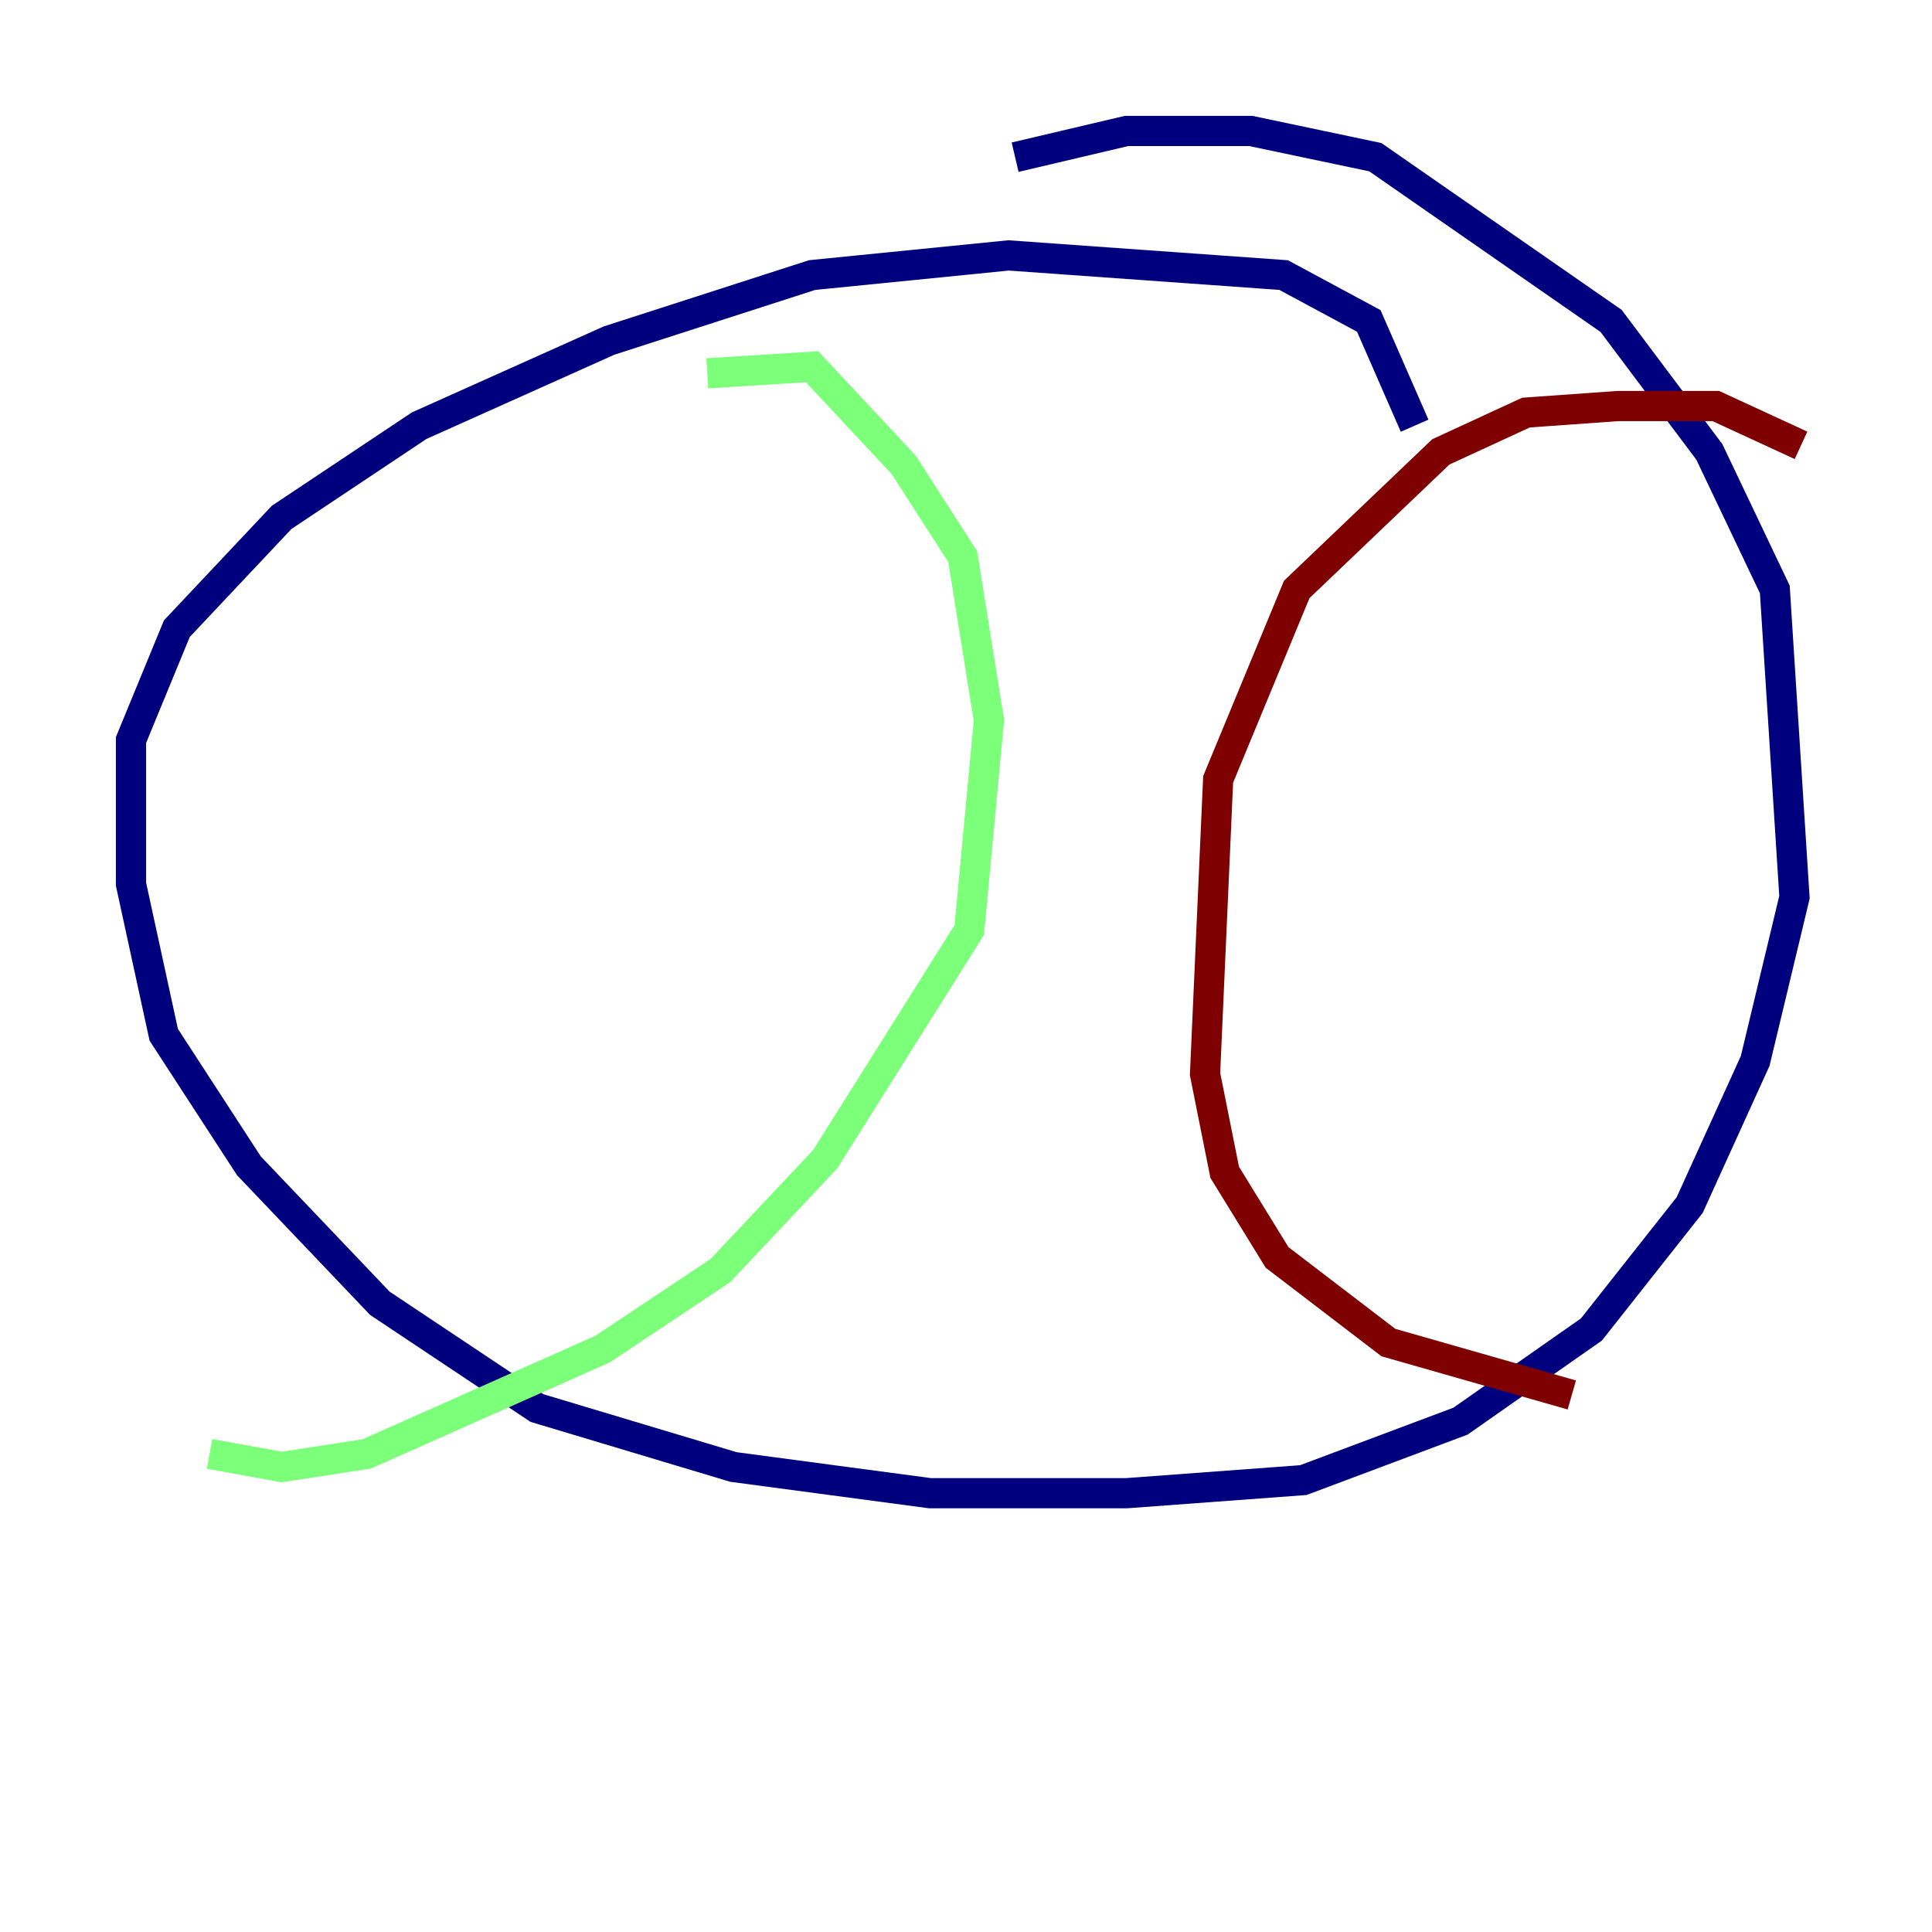 <?xml version="1.0" encoding="utf-8" ?>
<svg baseProfile="tiny" height="128" version="1.2" viewBox="0,0,128,128" width="128" xmlns="http://www.w3.org/2000/svg" xmlns:ev="http://www.w3.org/2001/xml-events" xmlns:xlink="http://www.w3.org/1999/xlink"><defs /><polyline fill="none" points="93.722,28.203 90.685,21.261 85.044,18.224 66.82,16.922 53.803,18.224 40.352,22.563 27.77,28.203 18.658,34.278 11.715,41.654 8.678,49.031 8.678,58.576 10.848,68.556 16.488,77.234 25.166,86.346 35.58,93.288 48.597,97.193 61.614,98.929 74.63,98.929 86.346,98.061 96.759,94.156 105.437,88.081 111.946,79.837 116.285,70.291 118.888,59.444 117.586,39.051 113.248,29.939 106.739,21.261 91.119,10.414 82.875,8.678 74.63,8.678 67.254,10.414" stroke="#00007f" stroke-width="2" /><polyline fill="none" points="46.861,24.732 53.803,24.298 59.878,30.807 63.783,36.881 65.519,47.729 64.217,61.614 54.671,76.8 47.729,84.176 39.919,89.383 24.298,96.325 18.658,97.193 13.885,96.325" stroke="#7cff79" stroke-width="2" /><polyline fill="none" points="119.322,29.505 113.681,26.902 107.173,26.902 101.098,27.336 95.458,29.939 85.912,39.051 80.705,51.634 79.837,71.159 81.139,77.668 84.61,83.308 91.986,88.949 104.136,92.42" stroke="#7f0000" stroke-width="2" /></svg>